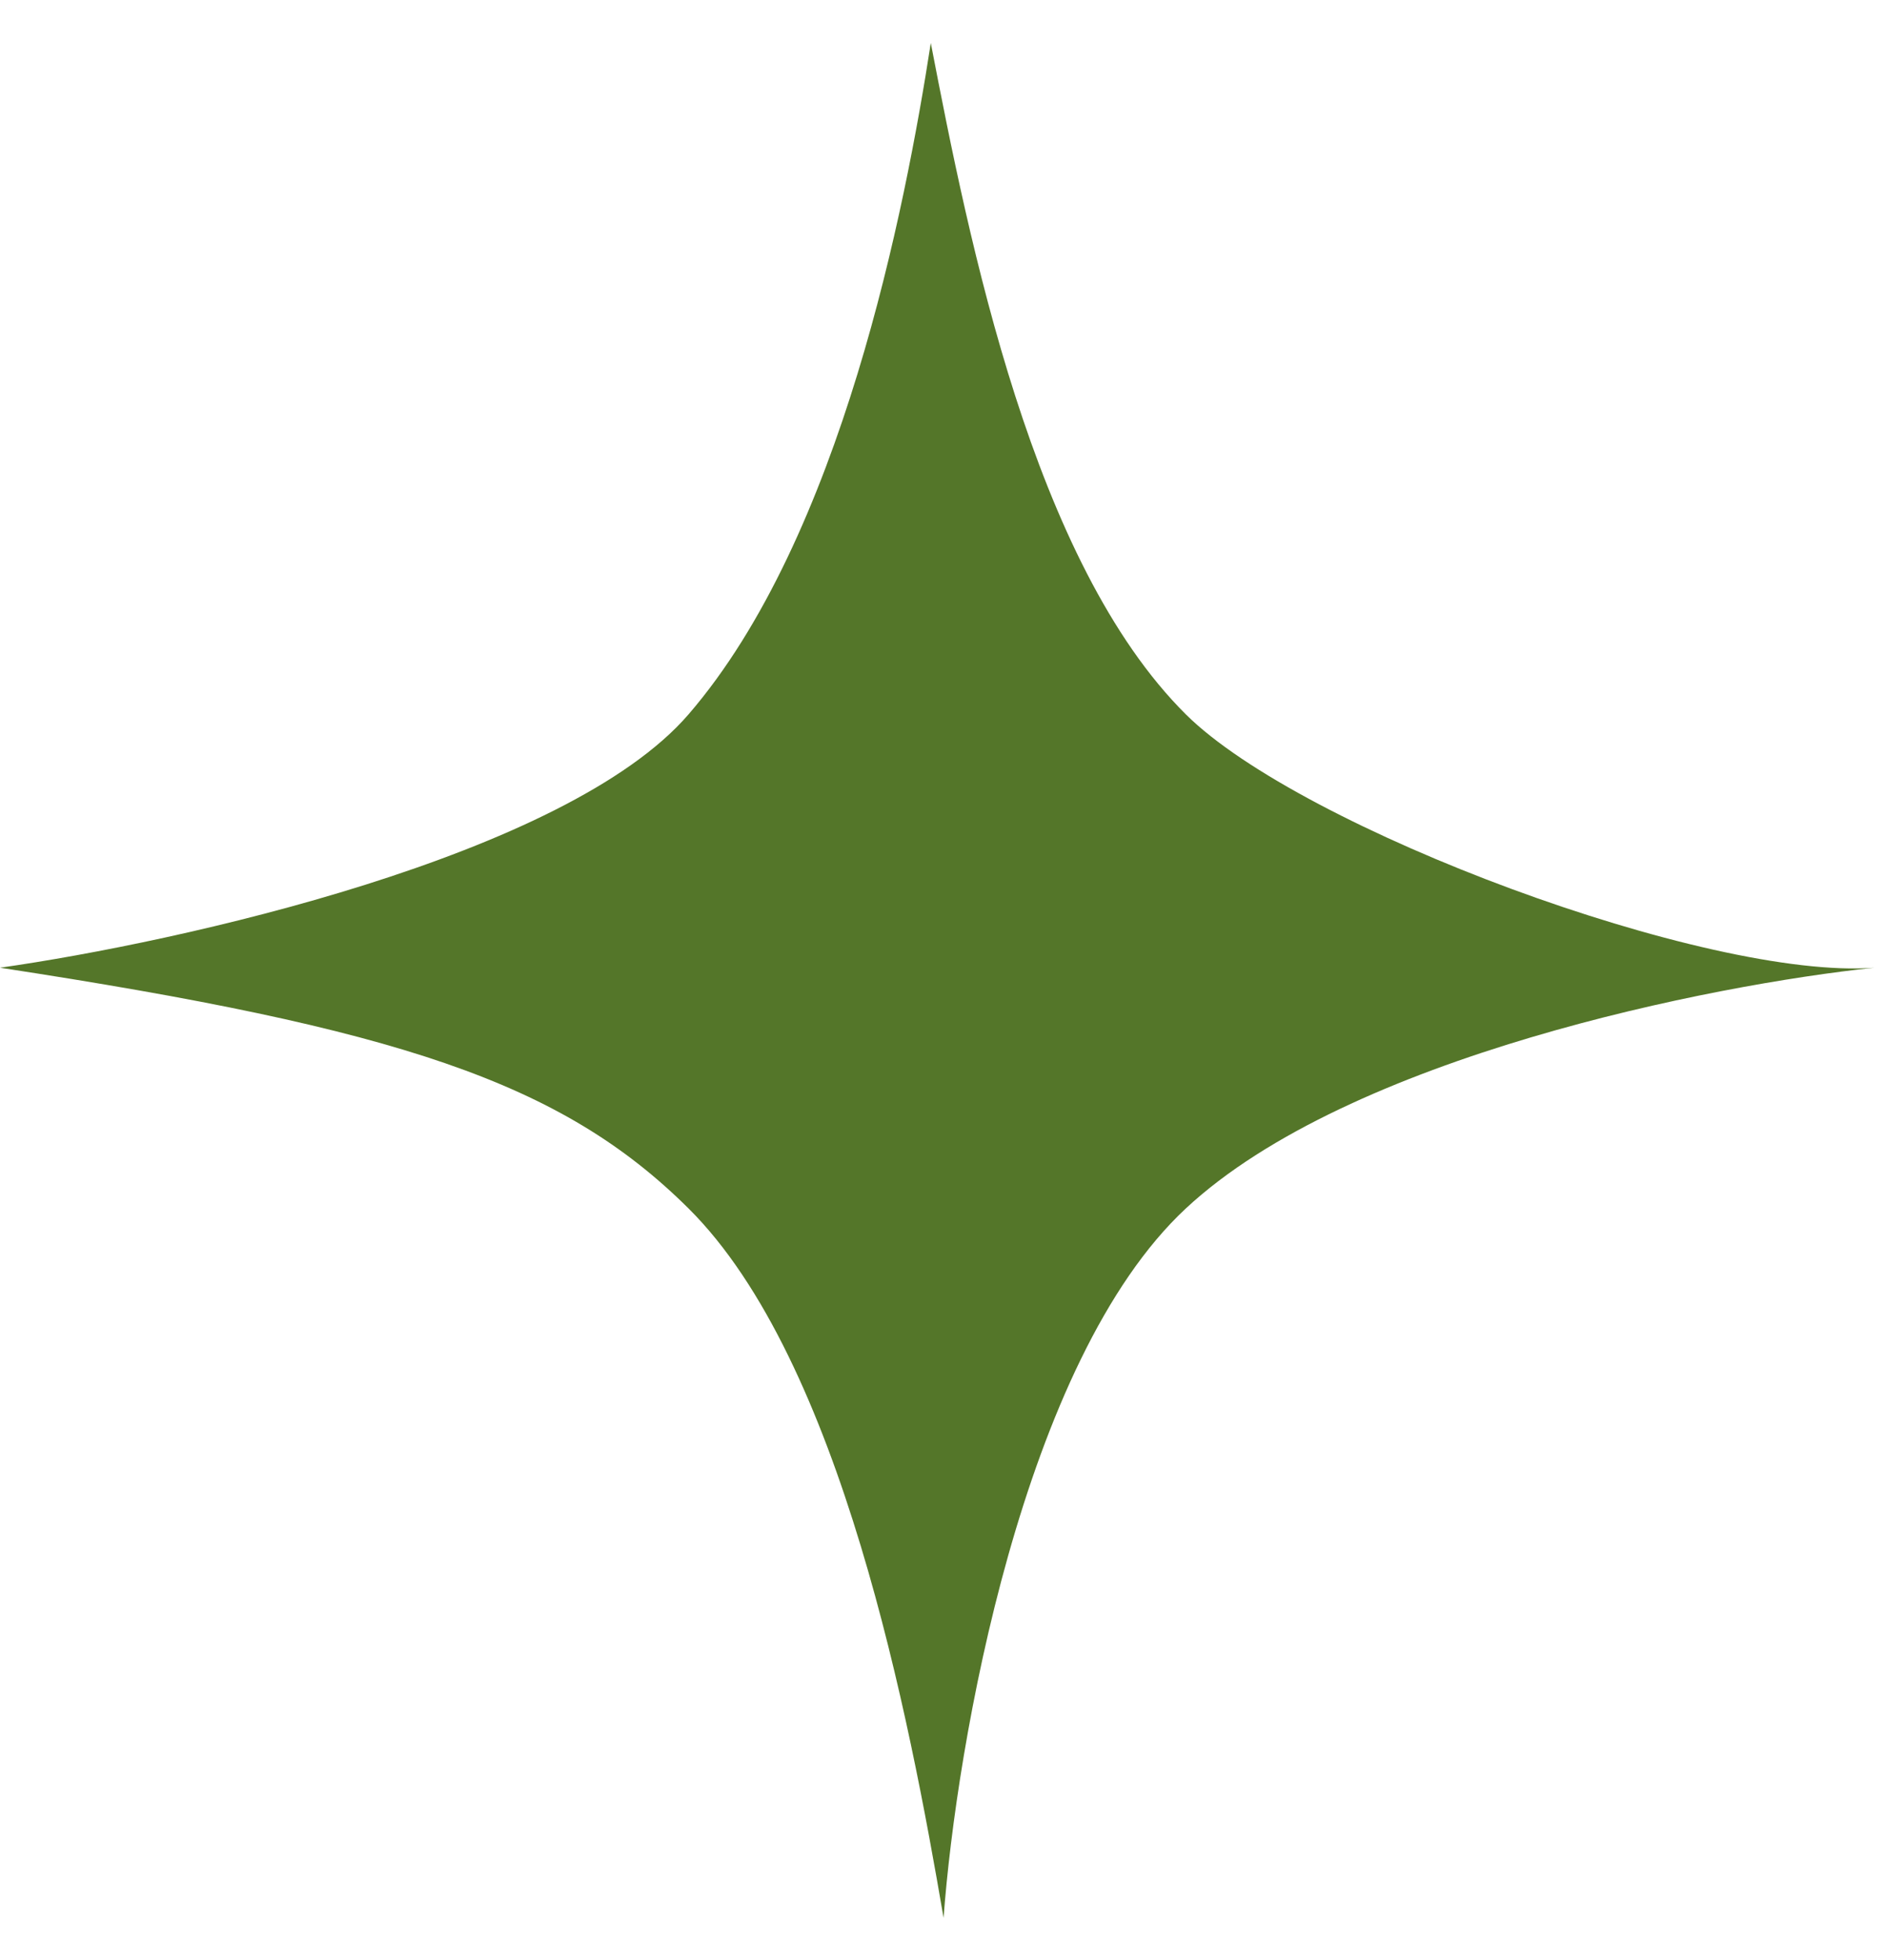 <svg width="26" height="27" viewBox="0 0 26 27" fill="none" xmlns="http://www.w3.org/2000/svg">
<path d="M9.487 9.84C7.801 11.795 2.46 12.981 0 13.33C5.481 14.168 7.73 14.901 9.487 16.646C11.595 18.74 12.533 23.684 13.001 26.418C13.177 24.033 14.09 18.74 16.339 16.646C18.588 14.552 23.601 13.563 25.826 13.33C23.542 13.505 17.93 11.421 16.339 9.84C14.231 7.746 13.352 3.326 12.825 0.592C12.474 2.86 11.595 7.397 9.487 9.84Z" fill="#547629"/>
</svg>
